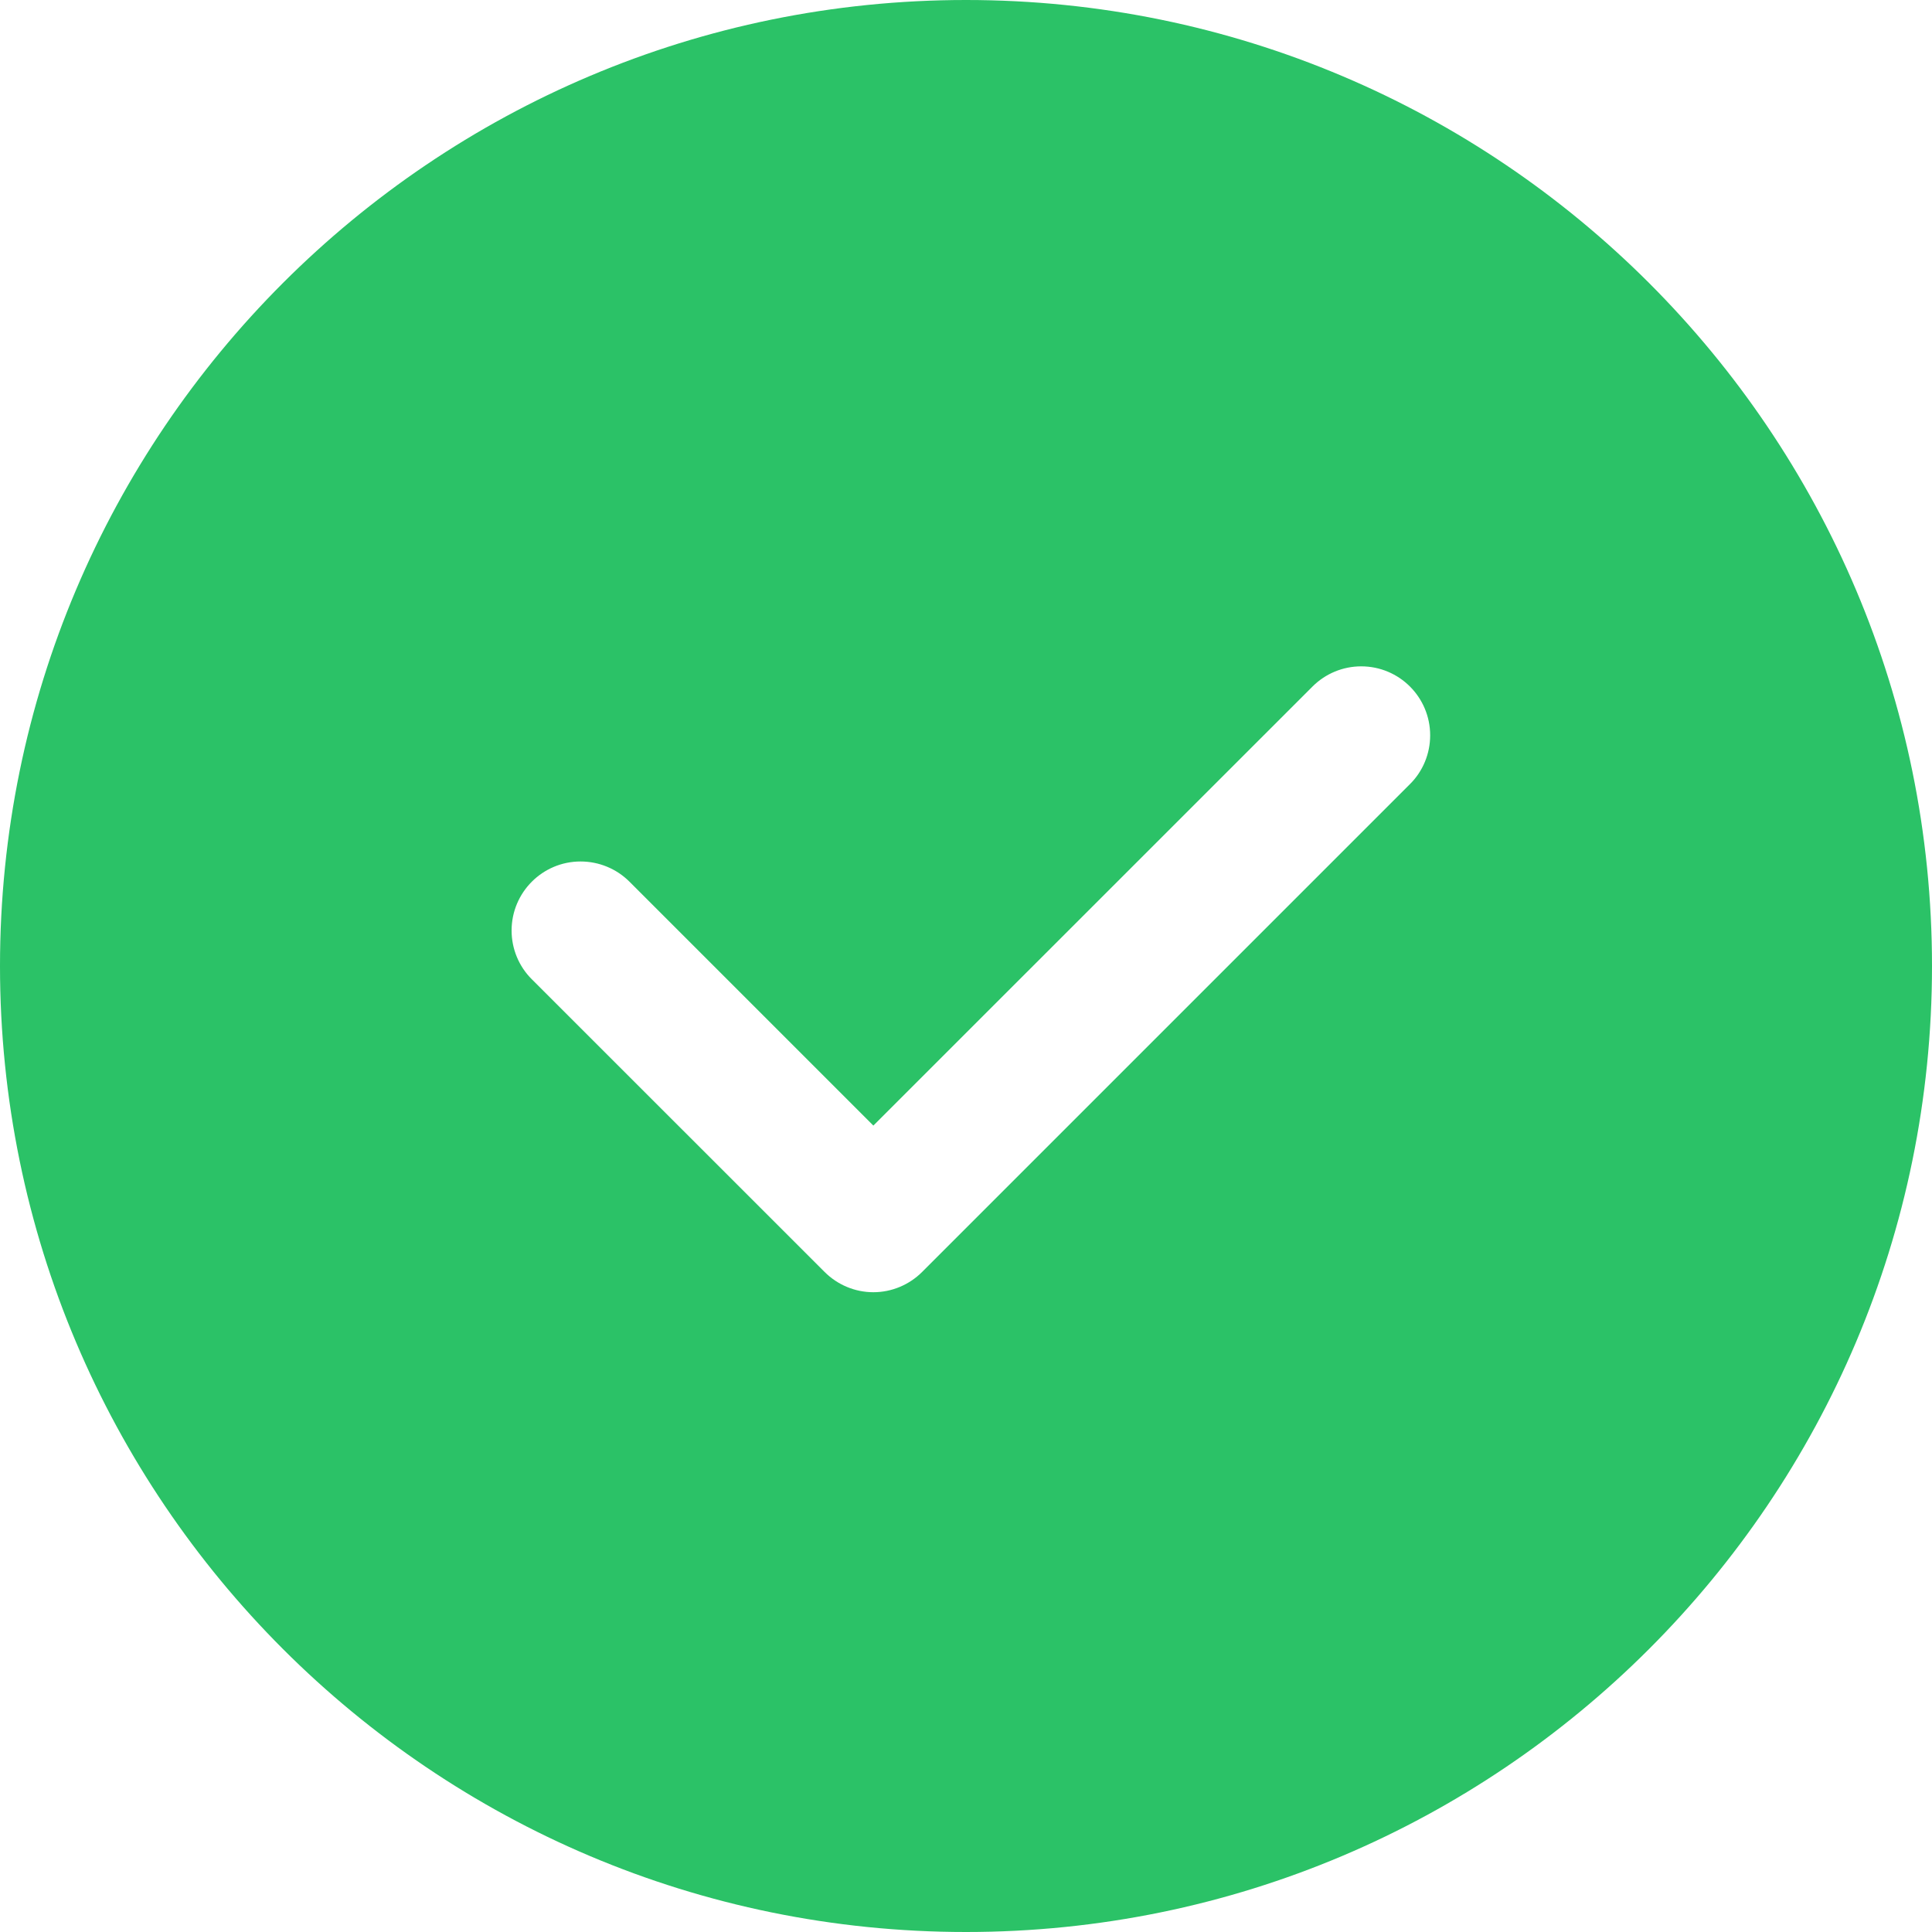 ﻿<?xml version="1.0" encoding="utf-8"?>
<svg version="1.1" xmlns:xlink="http://www.w3.org/1999/xlink" width="20px" height="20px" xmlns="http://www.w3.org/2000/svg">
  <defs>
    <pattern id="BGPattern" patternUnits="userSpaceOnUse" alignment="0 0" imageRepeat="None" />
    <mask fill="white" id="Clip3642">
      <path d="M 20 10  C 20 15.522  15.522 20  10 20  C 4.478 20  0 15.522  0 10  C 0 4.478  4.478 0  10 0  C 15.522 0  20 4.478  20 10  Z M 13.587 7.107  L 9.041 11.652  L 6.516 9.127  C 6.382 8.993  6.2 8.918  6.01 8.918  C 5.616 8.918  5.296 9.238  5.296 9.633  C 5.296 9.822  5.371 10.004  5.505 10.137  L 8.536 13.167  C 8.67 13.301  8.851 13.377  9.041 13.377  C 9.23 13.377  9.412 13.301  9.546 13.167  L 14.596 8.117  C 14.73 7.984  14.805 7.802  14.805 7.612  C 14.805 7.218  14.486 6.898  14.091 6.898  C 13.902 6.898  13.721 6.973  13.587 7.107  Z " fill-rule="evenodd" />
    </mask>
  </defs>
  <g transform="matrix(1 0 0 1 -325 -1090 )">
    <path d="M 20 10  C 20 15.522  15.522 20  10 20  C 4.478 20  0 15.522  0 10  C 0 4.478  4.478 0  10 0  C 15.522 0  20 4.478  20 10  Z M 13.587 7.107  L 9.041 11.652  L 6.516 9.127  C 6.382 8.993  6.2 8.918  6.01 8.918  C 5.616 8.918  5.296 9.238  5.296 9.633  C 5.296 9.822  5.371 10.004  5.505 10.137  L 8.536 13.167  C 8.67 13.301  8.851 13.377  9.041 13.377  C 9.23 13.377  9.412 13.301  9.546 13.167  L 14.596 8.117  C 14.73 7.984  14.805 7.802  14.805 7.612  C 14.805 7.218  14.486 6.898  14.091 6.898  C 13.902 6.898  13.721 6.973  13.587 7.107  Z " fill-rule="nonzero" fill="rgba(43, 194, 103, 1)" stroke="none" transform="matrix(1 0 0 1 325 1090 )" class="fill" />
    <path d="M 20 10  C 20 15.522  15.522 20  10 20  C 4.478 20  0 15.522  0 10  C 0 4.478  4.478 0  10 0  C 15.522 0  20 4.478  20 10  Z " stroke-width="0" stroke-dasharray="0" stroke="rgba(255, 255, 255, 0)" fill="none" transform="matrix(1 0 0 1 325 1090 )" class="stroke" mask="url(#Clip3642)" />
    <path d="M 13.587 7.107  L 9.041 11.652  L 6.516 9.127  C 6.382 8.993  6.2 8.918  6.01 8.918  C 5.616 8.918  5.296 9.238  5.296 9.633  C 5.296 9.822  5.371 10.004  5.505 10.137  L 8.536 13.167  C 8.67 13.301  8.851 13.377  9.041 13.377  C 9.23 13.377  9.412 13.301  9.546 13.167  L 14.596 8.117  C 14.73 7.984  14.805 7.802  14.805 7.612  C 14.805 7.218  14.486 6.898  14.091 6.898  C 13.902 6.898  13.721 6.973  13.587 7.107  Z " stroke-width="0" stroke-dasharray="0" stroke="rgba(255, 255, 255, 0)" fill="none" transform="matrix(1 0 0 1 325 1090 )" class="stroke" mask="url(#Clip3642)" />
  </g>
</svg>